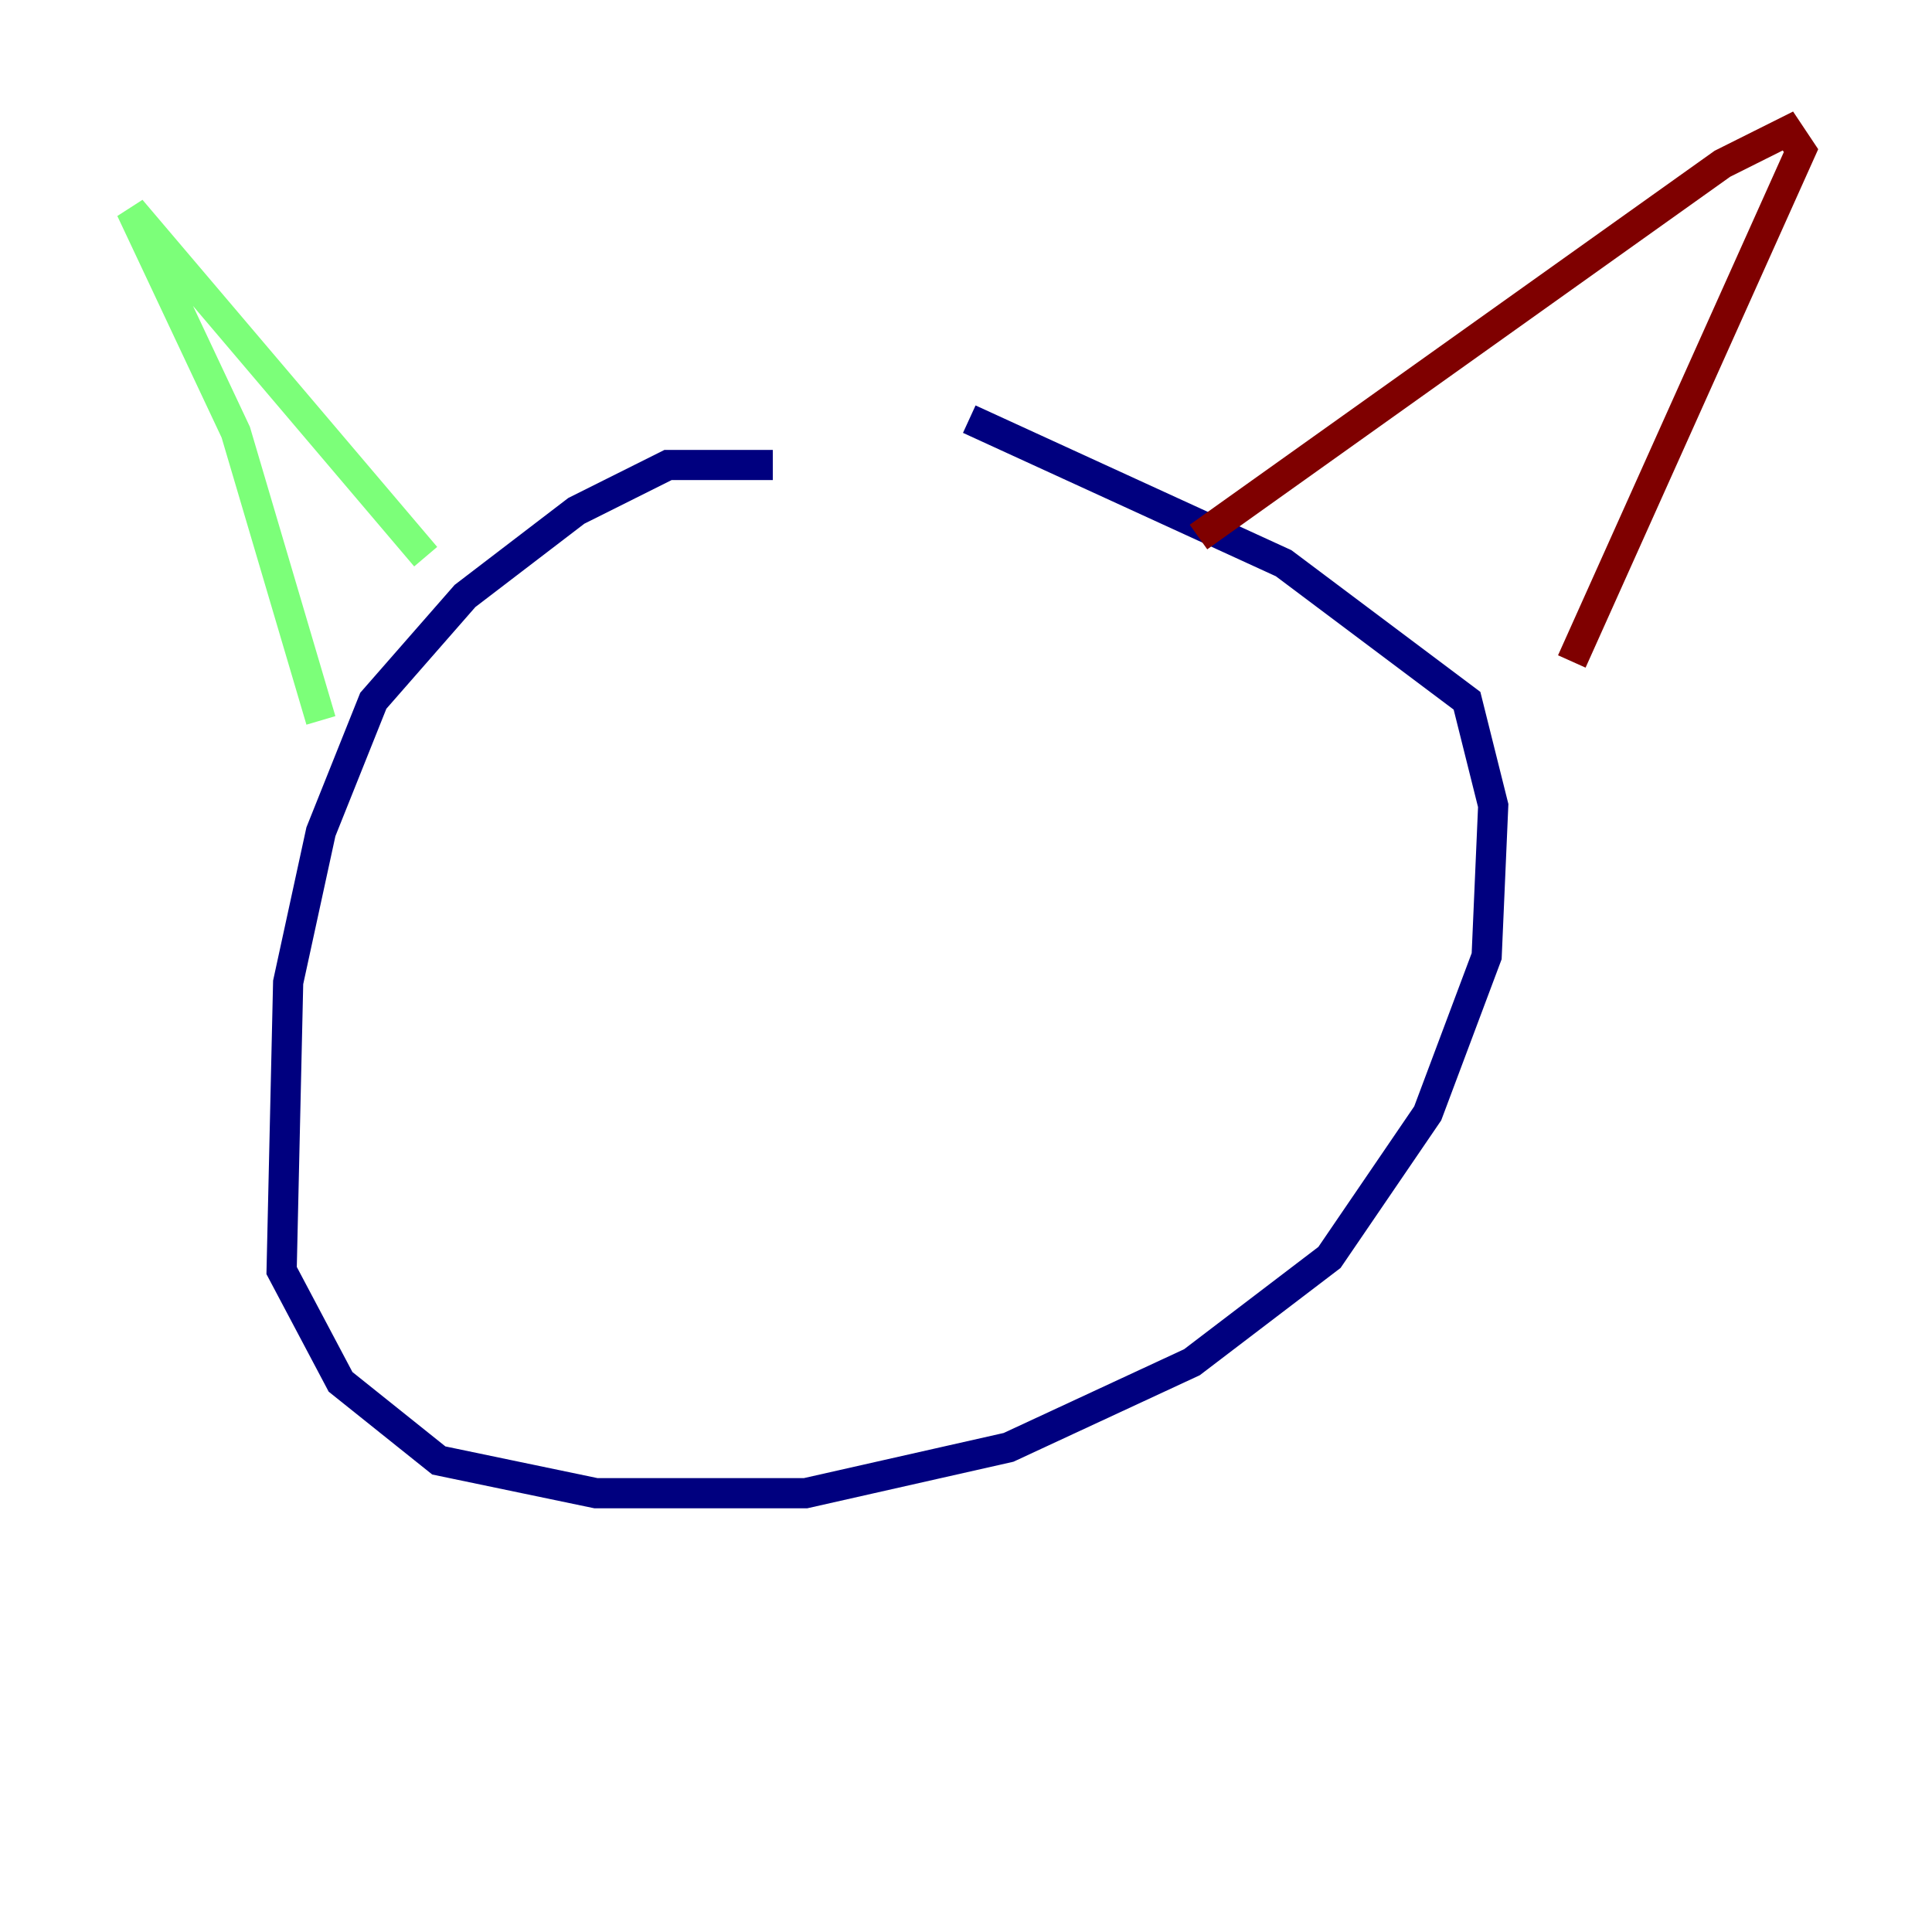 <?xml version="1.0" encoding="utf-8" ?>
<svg baseProfile="tiny" height="128" version="1.2" viewBox="0,0,128,128" width="128" xmlns="http://www.w3.org/2000/svg" xmlns:ev="http://www.w3.org/2001/xml-events" xmlns:xlink="http://www.w3.org/1999/xlink"><defs /><polyline fill="none" points="51.2,30.807 44.258,30.807 38.183,33.844 30.807,39.485 24.732,46.427 21.261,55.105 19.091,65.085 18.658,84.176 22.563,91.552 29.071,96.759 39.485,98.929 53.37,98.929 66.82,95.891 78.969,90.251 88.081,83.308 94.59,73.763 98.495,63.349 98.929,53.37 97.193,46.427 85.044,37.315 64.217,27.77" stroke="#00007f" stroke-width="2" /><polyline fill="none" points="21.261,47.729 15.62,28.637 8.678,13.885 28.203,36.881" stroke="#7cff79" stroke-width="2" /><polyline fill="none" points="79.403,35.58 114.115,10.848 118.454,8.678 119.322,9.98 104.136,43.824" stroke="#7f0000" stroke-width="2" /></svg>